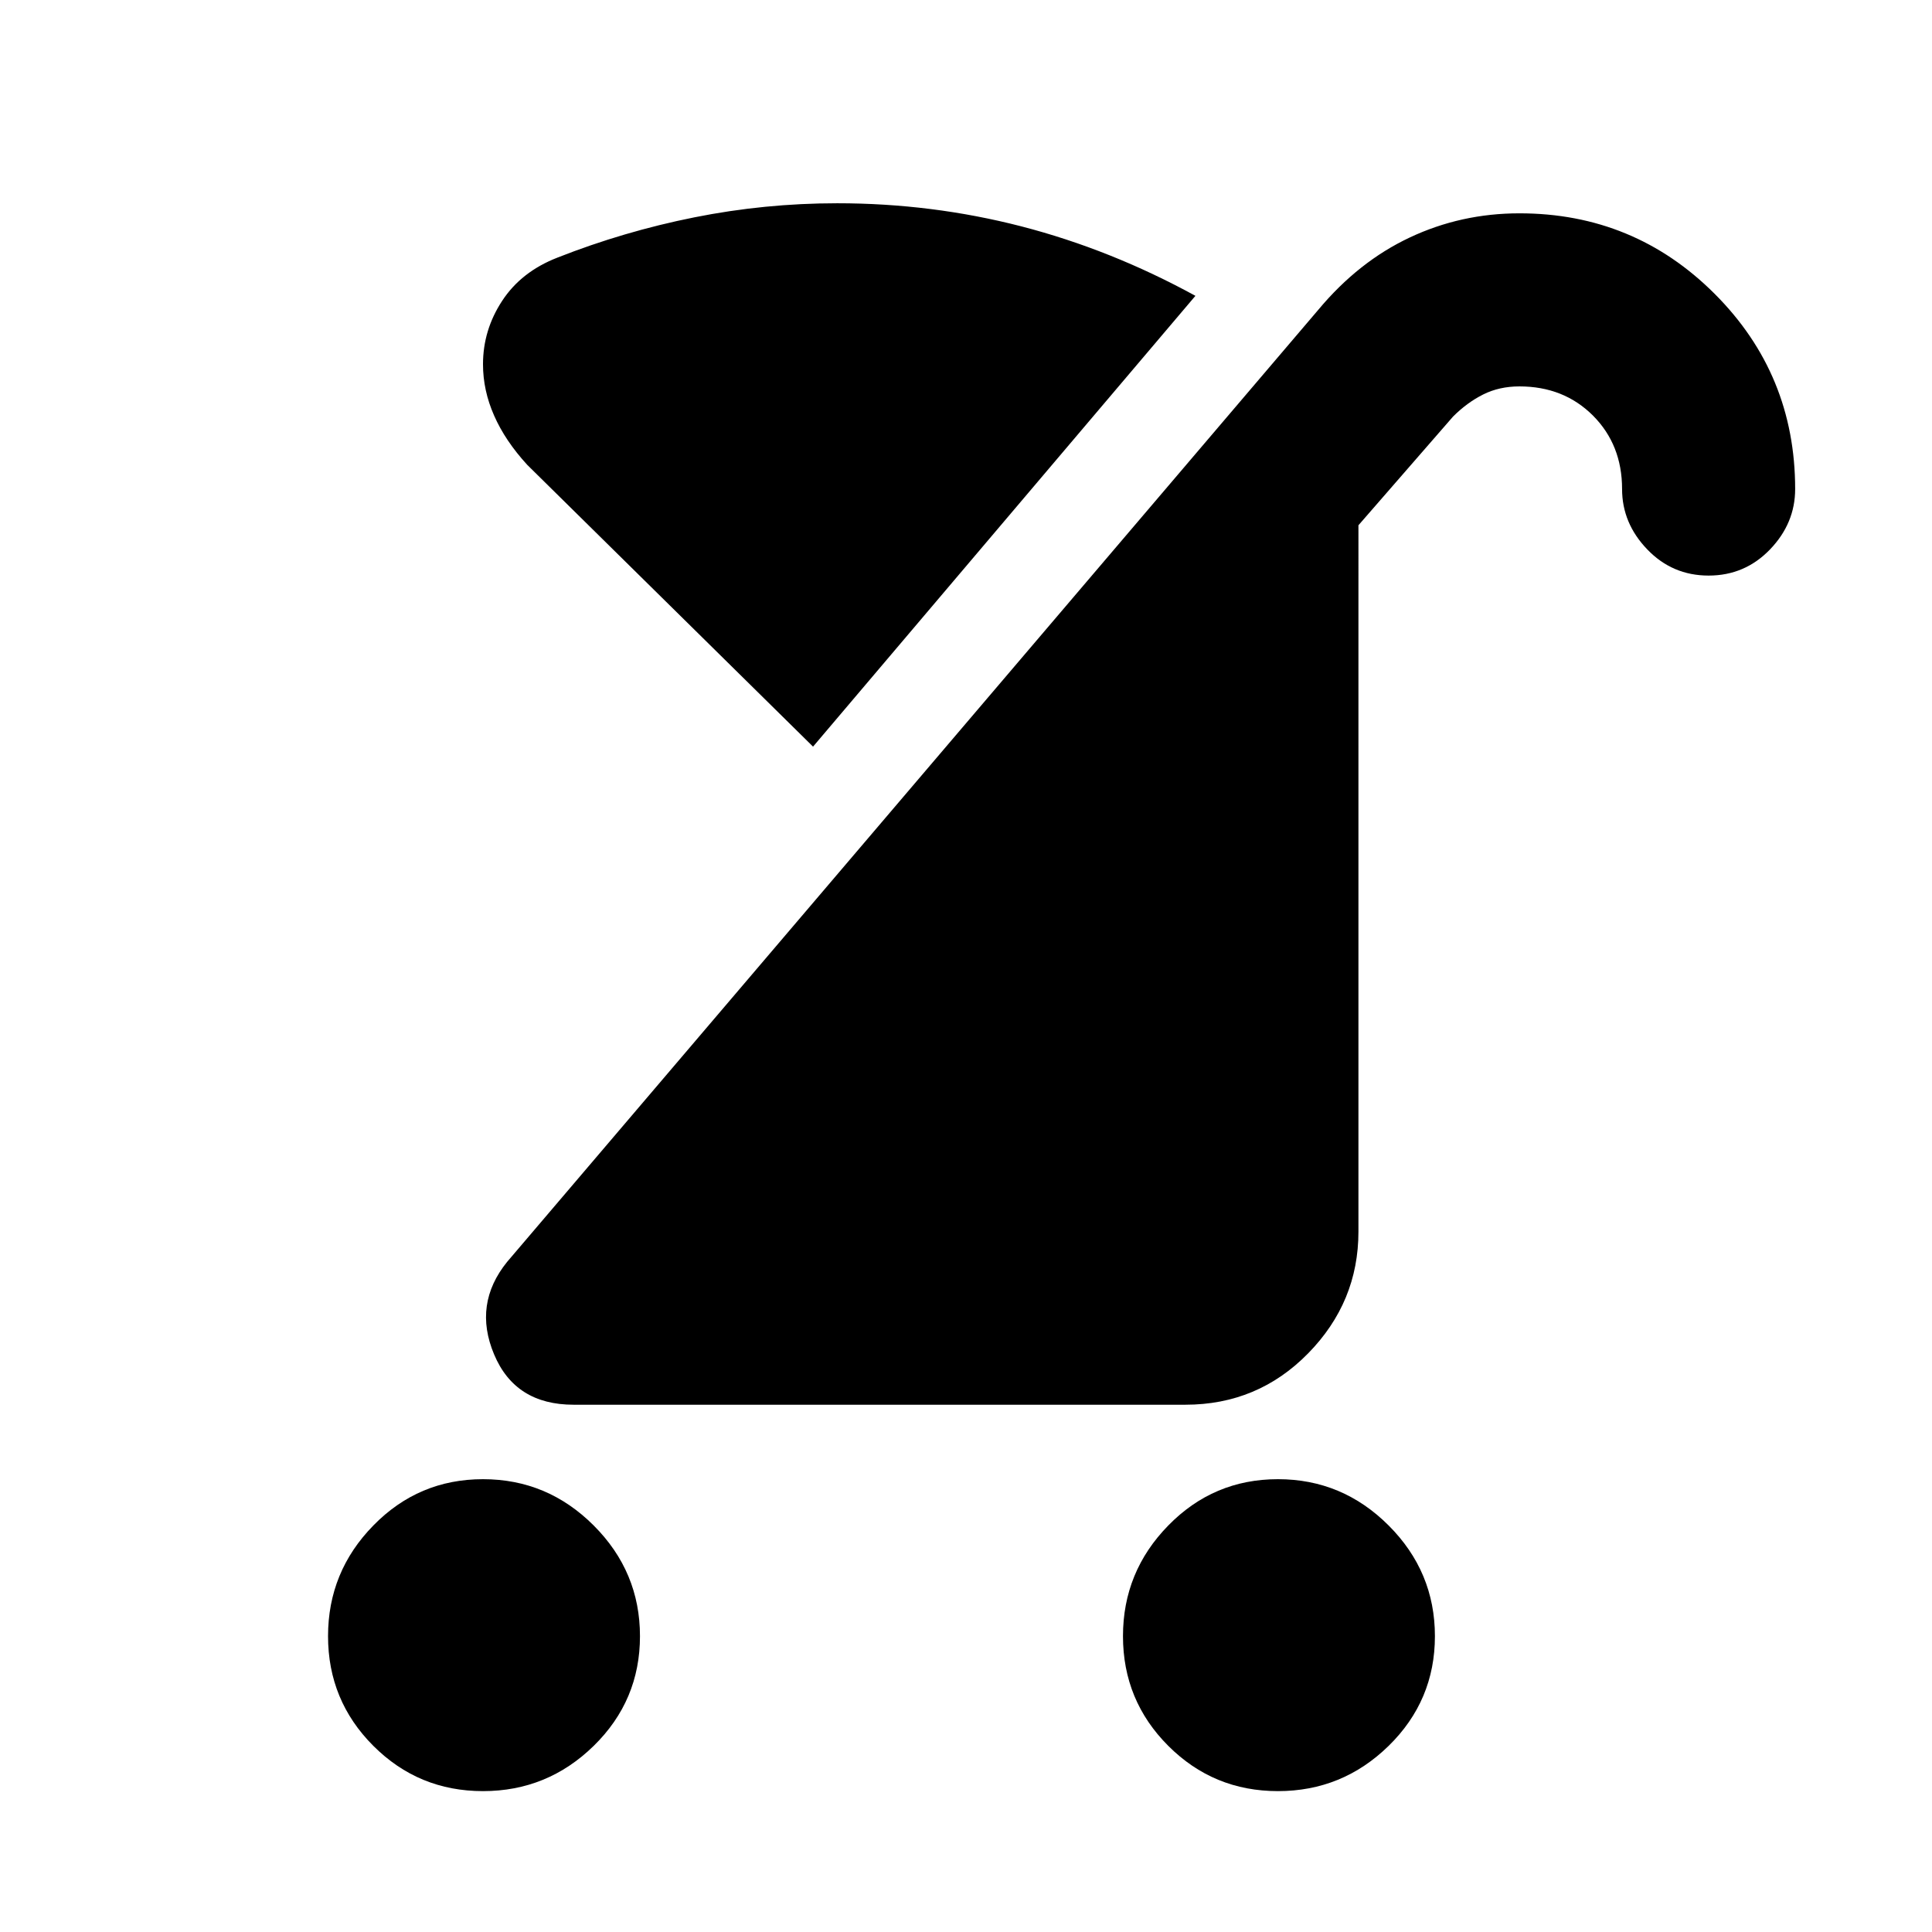 <svg xmlns="http://www.w3.org/2000/svg" height="24" width="24"><path d="M6.925 3.2q.825-.325 1.7-.5t1.775-.175q1.175 0 2.288.287 1.112.288 2.162.863l-4.75 5.6-3.55-3.5q-.275-.3-.412-.613Q6 4.85 6 4.525q0-.425.238-.788.237-.362.687-.537Zm8.95 19.05q-.8 0-1.362-.562-.563-.563-.563-1.363t.563-1.375q.562-.575 1.362-.575t1.375.575q.575.575.575 1.375t-.575 1.363q-.575.562-1.375.562ZM6 22.25q-.8 0-1.362-.562-.563-.563-.563-1.363t.563-1.375Q5.2 18.375 6 18.375t1.375.575q.575.575.575 1.375t-.575 1.363Q6.8 22.25 6 22.25Zm1.125-4.8q-.725 0-.987-.625-.263-.625.162-1.15L16.375 3.85q.5-.6 1.138-.9.637-.3 1.362-.3 1.425 0 2.425 1 1 1 1 2.425 0 .425-.312.75-.313.325-.763.325t-.762-.325q-.313-.325-.313-.75 0-.55-.362-.913-.363-.362-.913-.362-.25 0-.45.1t-.375.275l-1.175 1.35V15.3q0 .875-.625 1.512-.625.638-1.525.638Z"/></svg>